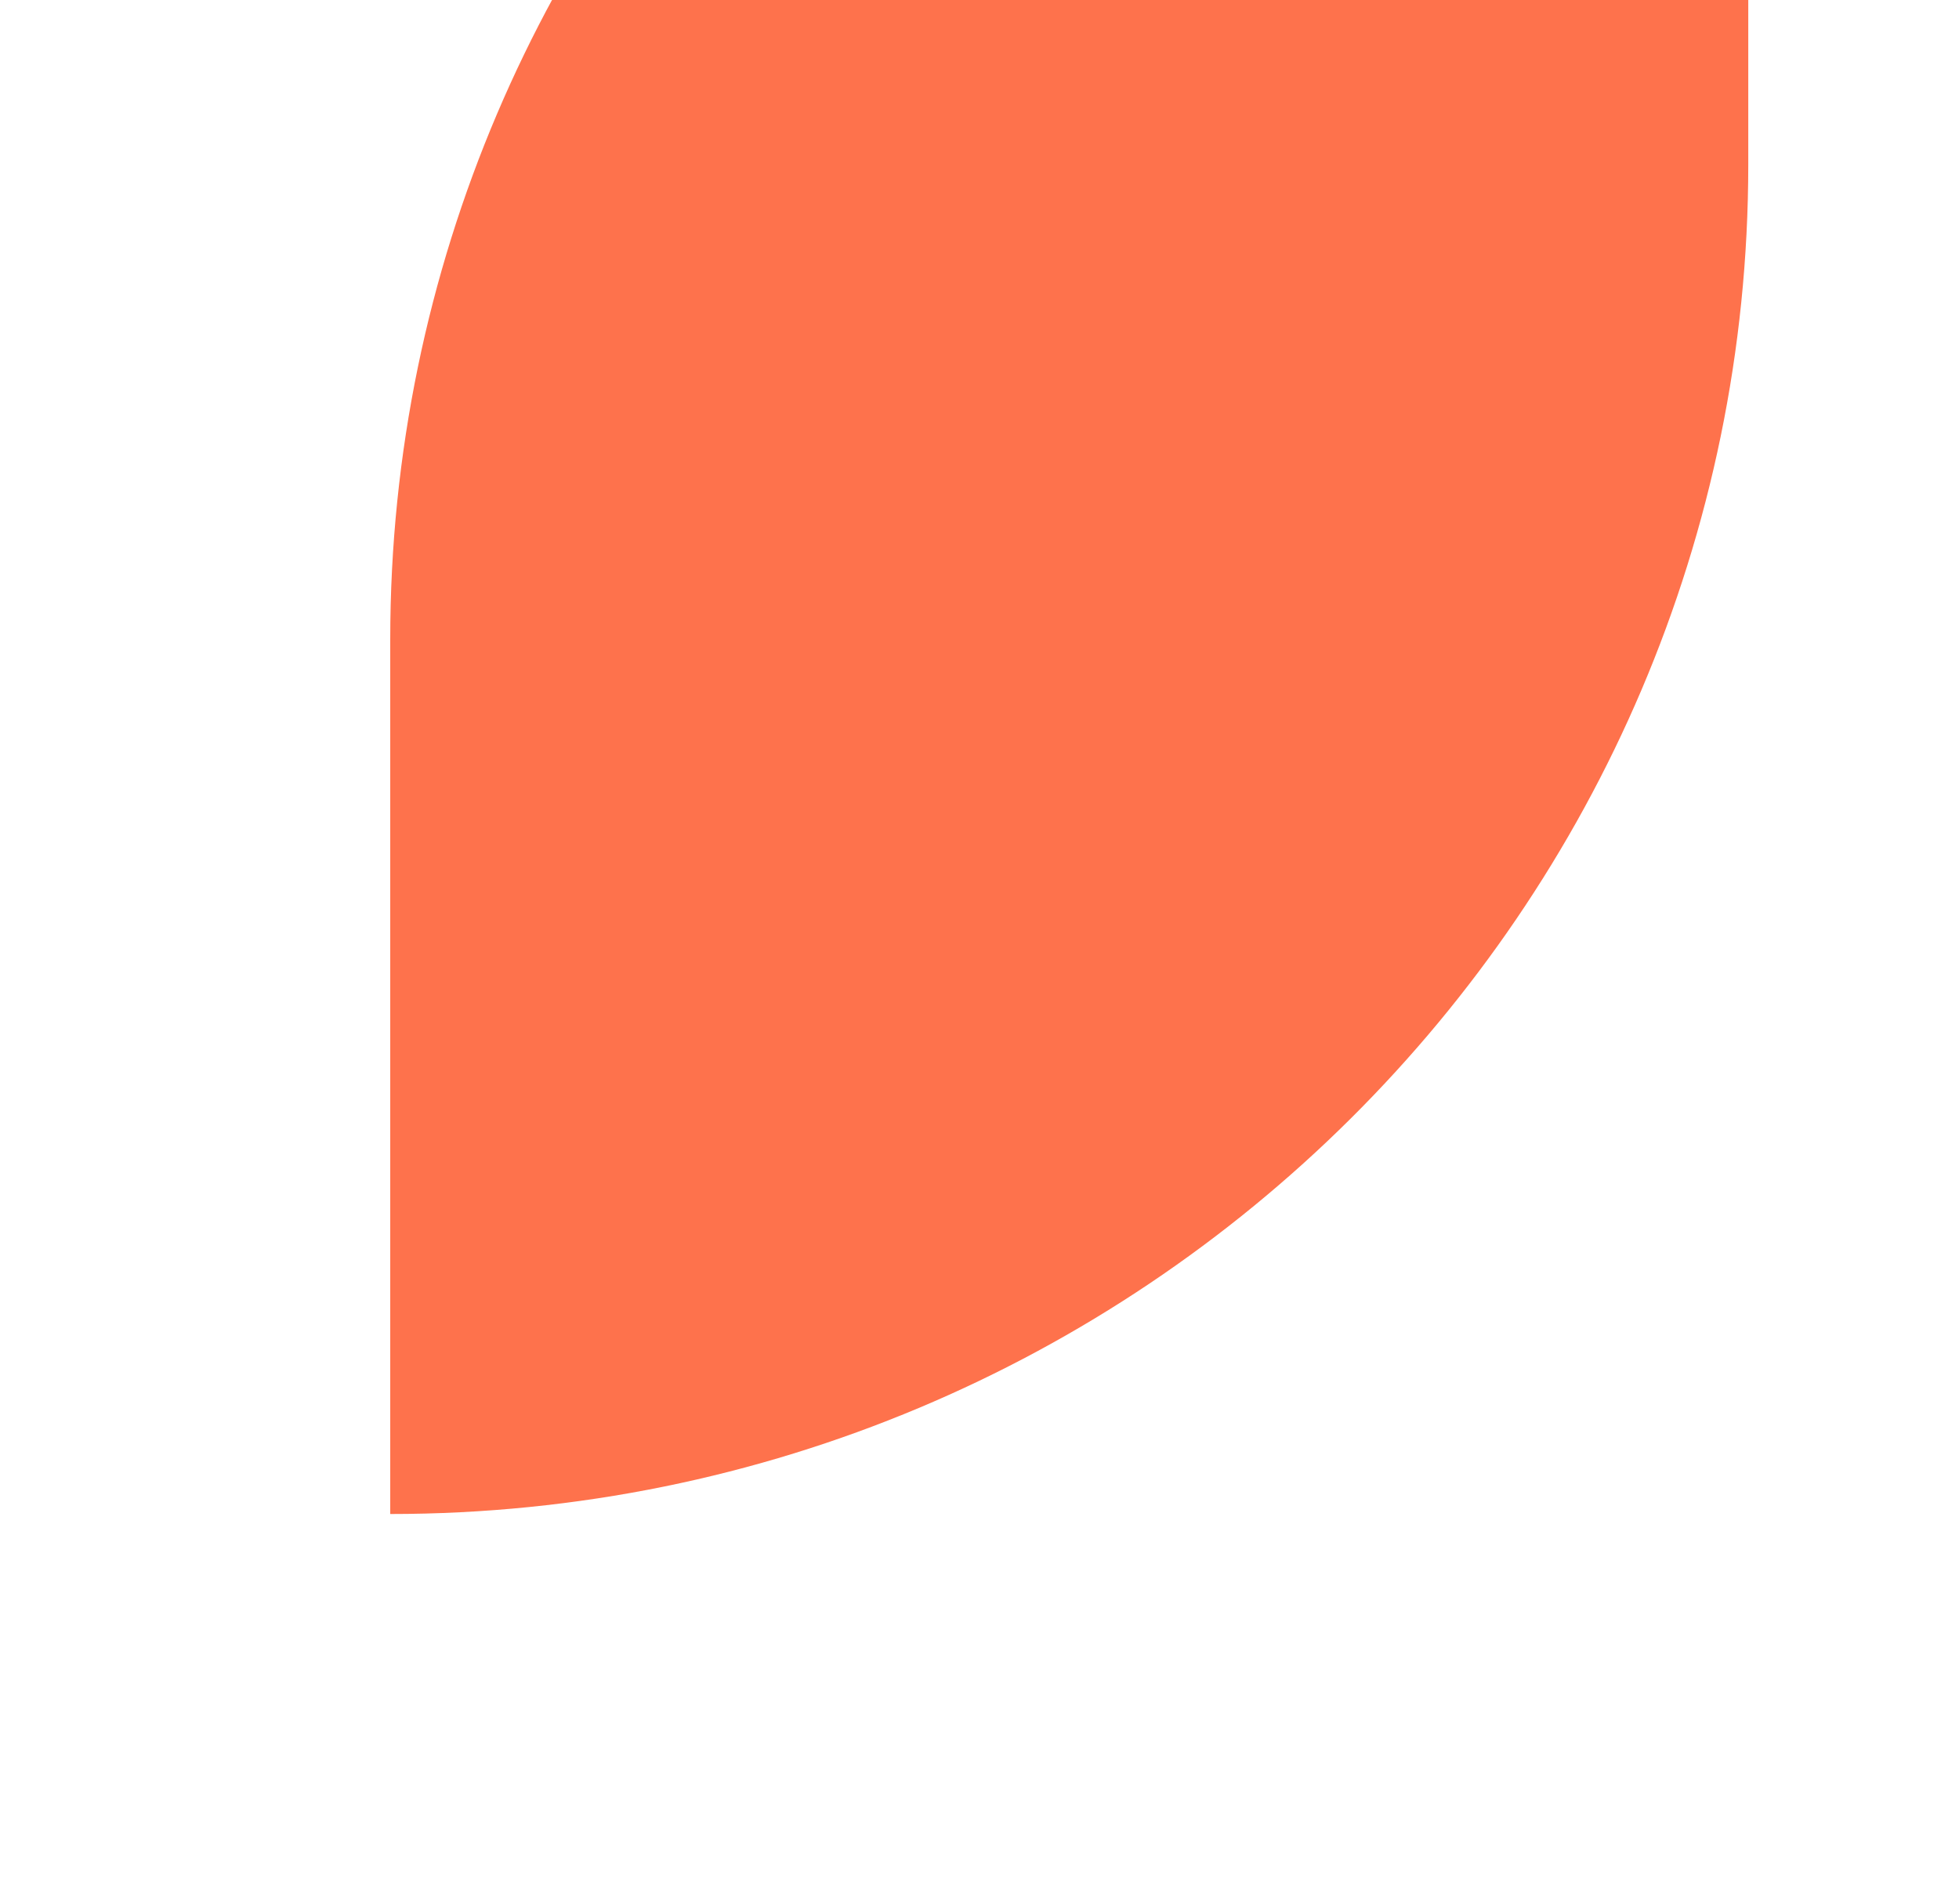 <svg width="251" height="244" viewBox="0 0 251 244" fill="none" xmlns="http://www.w3.org/2000/svg">
<g filter="url(#filter0_d_2650_1721)">
<path d="M80 164V51.929C80 -43.58 157.9 -121 254 -121V-8.929C254 86.58 176.1 164 80 164Z" fill="#FE724C"/>
</g>
<defs>
<filter id="filter0_d_2650_1721" x="0" y="-141" width="274" height="385" filterUnits="userSpaceOnUse" color-interpolation-filters="sRGB">
<feFlood flood-opacity="0" result="BackgroundImageFix"/>
<feColorMatrix in="SourceAlpha" type="matrix" values="0 0 0 0 0 0 0 0 0 0 0 0 0 0 0 0 0 0 127 0" result="hardAlpha"/>
<feOffset dx="-30" dy="30"/>
<feGaussianBlur stdDeviation="25"/>
<feColorMatrix type="matrix" values="0 0 0 0 0.996 0 0 0 0 0.447 0 0 0 0 0.298 0 0 0 0.2 0"/>
<feBlend mode="normal" in2="BackgroundImageFix" result="effect1_dropShadow_2650_1721"/>
<feBlend mode="normal" in="SourceGraphic" in2="effect1_dropShadow_2650_1721" result="shape"/>
</filter>
</defs>
</svg>
